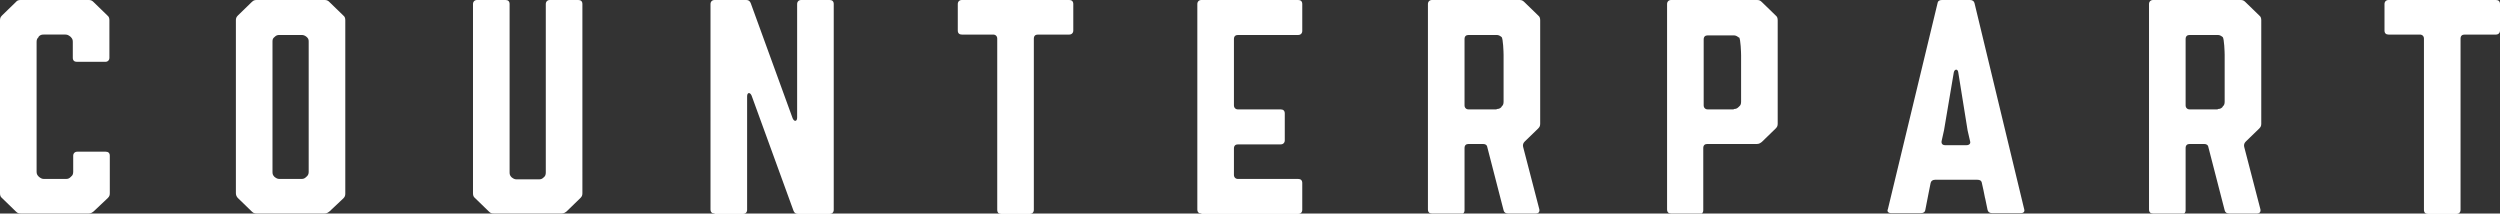 <?xml version="1.0" encoding="utf-8"?>
<!-- Generator: Adobe Illustrator 22.0.1, SVG Export Plug-In . SVG Version: 6.00 Build 0)  -->
<svg version="1.1" id="Layer_1" xmlns="http://www.w3.org/2000/svg" xmlns:xlink="http://www.w3.org/1999/xlink" x="0px" y="0px"
	 viewBox="0 0 614.7 52.5" style="enable-background:new 0 0 614.7 52.5;" xml:space="preserve">
<rect x="0" y="0" width="614.7" height="52.5" fill="#333333" stroke="none"/>
<style type="text/css">
 	.st0{fill:#FFFFFF;}
 </style>
<g>
	<g>
		<path class="st0" d="M0.5,48.7C0.1,48.4,0,48,0,47.5V5c0-0.5,0.1-0.8,0.5-1.2l3.4-3.3C4.2,0.1,4.6,0,5.1,0h16.7c0.5,0,0.8,0.1,1.2,0.5l3.4,3.3
			c0.4,0.3,0.5,0.7,0.5,1.2v9.2c0,0.6-0.4,1-1,1h-7c-0.6,0-1-0.3-1-1v-3.9c0-0.5-0.1-0.8-0.5-1.2L17.3,9c-0.4-0.3-0.7-0.5-1.2-0.5
			h-5.4c-0.5,0-0.8,0.1-1.2,0.5L9.5,9.1C9.1,9.5,9,9.8,9,10.3v31.9c0,0.5,0.1,0.8,0.5,1.2l0.1,0.1c0.4,0.3,0.7,0.5,1.2,0.5h5.4
			c0.5,0,0.8-0.1,1.2-0.5l0.1-0.1c0.4-0.3,0.5-0.7,0.5-1.2v-3.9c0-0.6,0.4-1,1-1h7c0.6,0,1,0.3,1,1v9.2c0,0.5-0.1,0.8-0.5,1.2L23,52
			c-0.4,0.3-0.7,0.5-1.2,0.5H5.1c-0.5,0-0.8-0.1-1.2-0.5L0.5,48.7z"/>
		<path class="st0" d="M84.4,3.8c0.4,0.3,0.5,0.7,0.5,1.2v42.6c0,0.5-0.1,0.8-0.5,1.2L81,52c-0.4,0.3-0.7,0.5-1.2,0.5H63.1
			c-0.5,0-0.8-0.1-1.2-0.5l-3.4-3.3C58.2,48.4,58,48,58,47.5V5c0-0.5,0.1-0.8,0.5-1.2l3.4-3.3C62.3,0.1,62.6,0,63.1,0h16.7
			c0.5,0,0.8,0.1,1.2,0.5L84.4,3.8z M74.1,8.6h-5.4c-0.5,0-0.8,0.1-1.2,0.5C67.1,9.4,67,9.7,67,10.2v32.1c0,0.5,0.1,0.8,0.5,1.2
			c0.4,0.3,0.7,0.5,1.2,0.5h5.4c0.5,0,0.8-0.1,1.2-0.5c0.4-0.3,0.6-0.7,0.6-1.2V10.2c0-0.5-0.1-0.8-0.6-1.2
			C74.9,8.7,74.6,8.6,74.1,8.6z"/>
		<path class="st0" d="M143.2,47.5c0,0.5-0.1,0.8-0.5,1.2l-3.4,3.3c-0.4,0.3-0.7,0.5-1.2,0.5h-16.7c-0.5,0-0.8-0.1-1.2-0.5l-3.4-3.3
			c-0.4-0.3-0.5-0.7-0.5-1.2V1c0-0.6,0.4-1,1-1h7c0.6,0,1,0.3,1,1v41.4c0,0.5,0.1,0.8,0.5,1.2c0.4,0.3,0.7,0.5,1.2,0.5h5.5
			c0.5,0,0.8-0.1,1.2-0.5c0.4-0.3,0.5-0.7,0.5-1.2V1c0-0.6,0.4-1,1-1h7c0.6,0,1,0.3,1,1V47.5z"/>
		<path class="st0" d="M175.7,52.5c-0.6,0-1-0.3-1-1V1c0-0.6,0.4-1,1-1h7.8c0.6,0,0.9,0.3,1.1,0.8l10.3,28.3c0.4,0.9,1.1,0.8,1.1-0.2V1
			c0-0.6,0.4-1,1-1h7c0.6,0,1,0.3,1,1v50.6c0,0.6-0.4,1-1,1h-7.8c-0.6,0-0.9-0.3-1.1-0.8l-10.3-28.3c-0.4-0.9-1.1-0.8-1.1,0.2v27.9
			c0,0.6-0.4,1-1,1H175.7z"/>
		<path class="st0" d="M263.9,7.5c0,0.6-0.4,1-1,1h-7.7c-0.6,0-1,0.3-1,1v42.1c0,0.6-0.4,1-1,1h-7c-0.6,0-1-0.3-1-1V9.5c0-0.6-0.4-1-1-1h-7.7
			c-0.6,0-1-0.3-1-1V1c0-0.6,0.4-1,1-1h26.4c0.6,0,1,0.3,1,1V7.5z"/>
		<path class="st0" d="M352.1,52.5c-0.6,0-1-0.3-1-1v-37V2.6V1c0-0.6,0.4-1,1-1h21.5c0.5,0,0.8,0.1,1.2,0.5l3.4,3.3c0.4,0.3,0.5,0.7,0.5,1.2
			v25.4c0,0.5-0.1,0.8-0.5,1.2l-3.3,3.2c-0.4,0.4-0.5,0.8-0.4,1.3l4,15.4c0.1,0.6-0.2,1-0.9,1h-6.8c-0.6,0-1-0.3-1.1-0.8l-4-15.5
			c-0.1-0.6-0.5-0.8-1.1-0.8h-3.5c-0.6,0-1,0.3-1,1v15.3c0,0.6-0.4,1-1,1H352.1z M368,26.8c0.5,0,0.8-0.1,1.2-0.5v-0.1
			c0.4-0.3,0.5-0.7,0.5-1.2V14.2v-0.7c0-0.5-0.1-4.1-0.5-4.4c-0.4-0.3-0.7-0.5-1.2-0.5h-6.9c-0.6,0-1,0.3-1,1v4.4v11.9
			c0,0.6,0.4,1,1,1H368z"/>
		<path class="st0" d="M410.9,52.5c-0.6,0-1-0.3-1-1V15.4V2.8V1c0-0.6,0.4-1,1-1H432c0.5,0,0.8,0.1,1.2,0.5l3.4,3.3c0.4,0.3,0.5,0.7,0.5,1.2
			v25.4c0,0.5-0.1,0.8-0.5,1.2l-3.4,3.3c-0.4,0.3-0.7,0.5-1.2,0.5h-12.2c-0.6,0-1,0.3-1,1v15.3c0,0.6-0.4,1-1,1H410.9z M426.3,26.8
			c0.5,0,0.8-0.1,1.2-0.5l0.1-0.1c0.4-0.3,0.5-0.7,0.5-1.2V15v-0.7v-0.7c0-0.5-0.1-4.1-0.5-4.4h-0.1c-0.4-0.3-0.7-0.5-1.2-0.5h-6.4
			c-0.6,0-1,0.3-1,1v4.3v0.9v11c0,0.6,0.4,1,1,1H426.3z"/>
		<path class="st0" d="M487.3,45c-0.1-0.6-0.5-0.8-1.1-0.8l-10.4,0c-0.6,0-1,0.3-1.1,0.8l-0.6,3l0.1-0.5l-0.8,4.1c-0.1,0.6-0.5,0.8-1.1,0.8H465
			c-0.7,0-1.1-0.4-0.8-1l12.2-50.6c0.1-0.6,0.5-0.8,1.1-0.8h6.9c0.6,0,1,0.3,1.1,0.8l12.2,50.6c0.2,0.6-0.1,1-0.8,1h-7.1
			c-0.6,0-1-0.3-1.1-0.8l-0.6-2.9l0,0.1l-0.4-2L487.3,45z M483.5,35.7c0.7,0,1.1-0.4,0.9-1l-0.6-2.6l-2.3-14.3
			c-0.1-0.9-0.9-0.9-1.1,0L478,32l-0.6,2.7c-0.1,0.6,0.2,1,0.9,1H483.5z"/>
		<path class="st0" d="M614.7,7.5c0,0.6-0.4,1-1,1H606c-0.6,0-1,0.3-1,1v42.1c0,0.6-0.4,1-1,1h-7c-0.6,0-1-0.3-1-1V9.5c0-0.6-0.4-1-1-1h-7.7
			c-0.6,0-1-0.3-1-1V1c0-0.6,0.4-1,1-1h26.4c0.6,0,1,0.3,1,1V7.5z"/>
	</g>
	<path class="st0" d="M529.4,52.5c-0.6,0-1-0.3-1-1v-37V2.6V1c0-0.6,0.4-1,1-1h21.5c0.5,0,0.8,0.1,1.2,0.5l3.4,3.3c0.4,0.3,0.5,0.7,0.5,1.2v25.4
		c0,0.5-0.1,0.8-0.5,1.2l-3.3,3.2c-0.4,0.4-0.5,0.8-0.4,1.3l4,15.4c0.1,0.6-0.2,1-0.9,1h-6.8c-0.6,0-1-0.3-1.1-0.8l-4-15.5
		c-0.1-0.6-0.5-0.8-1.1-0.8h-3.5c-0.6,0-1,0.3-1,1v15.3c0,0.6-0.4,1-1,1H529.4z M545.3,26.8c0.5,0,0.8-0.1,1.2-0.5v-0.1
		c0.4-0.3,0.5-0.7,0.5-1.2V14.2v-0.7c0-0.5-0.1-4.1-0.5-4.4c-0.4-0.3-0.7-0.5-1.2-0.5h-6.9c-0.6,0-1,0.3-1,1v4.4v11.9
		c0,0.6,0.4,1,1,1H545.3z"/>
	<g>
		<path class="st0" d="M295.4,52.5c-0.6,0-1-0.3-1-1v-7.7V21.8V1c0-0.6,0.4-1,1-1h23.8c0.6,0,1,0.3,1,1v6.6c0,0.6-0.4,1-1,1h-14.8
			c-0.6,0-1,0.3-1,1v13.4v2.9c0,0.6,0.4,1,1,1h10.5c0.6,0,1,0.3,1,1v6.6c0,0.6-0.4,1-1,1h-10.5c-0.6,0-1,0.3-1,1v5.4V43
			c0,0.6,0.4,1,1,1h14.8c0.6,0,1,0.3,1,1v6.6c0,0.6-0.4,1-1,1H295.4z"/>
	</g>
</g>
</svg>

